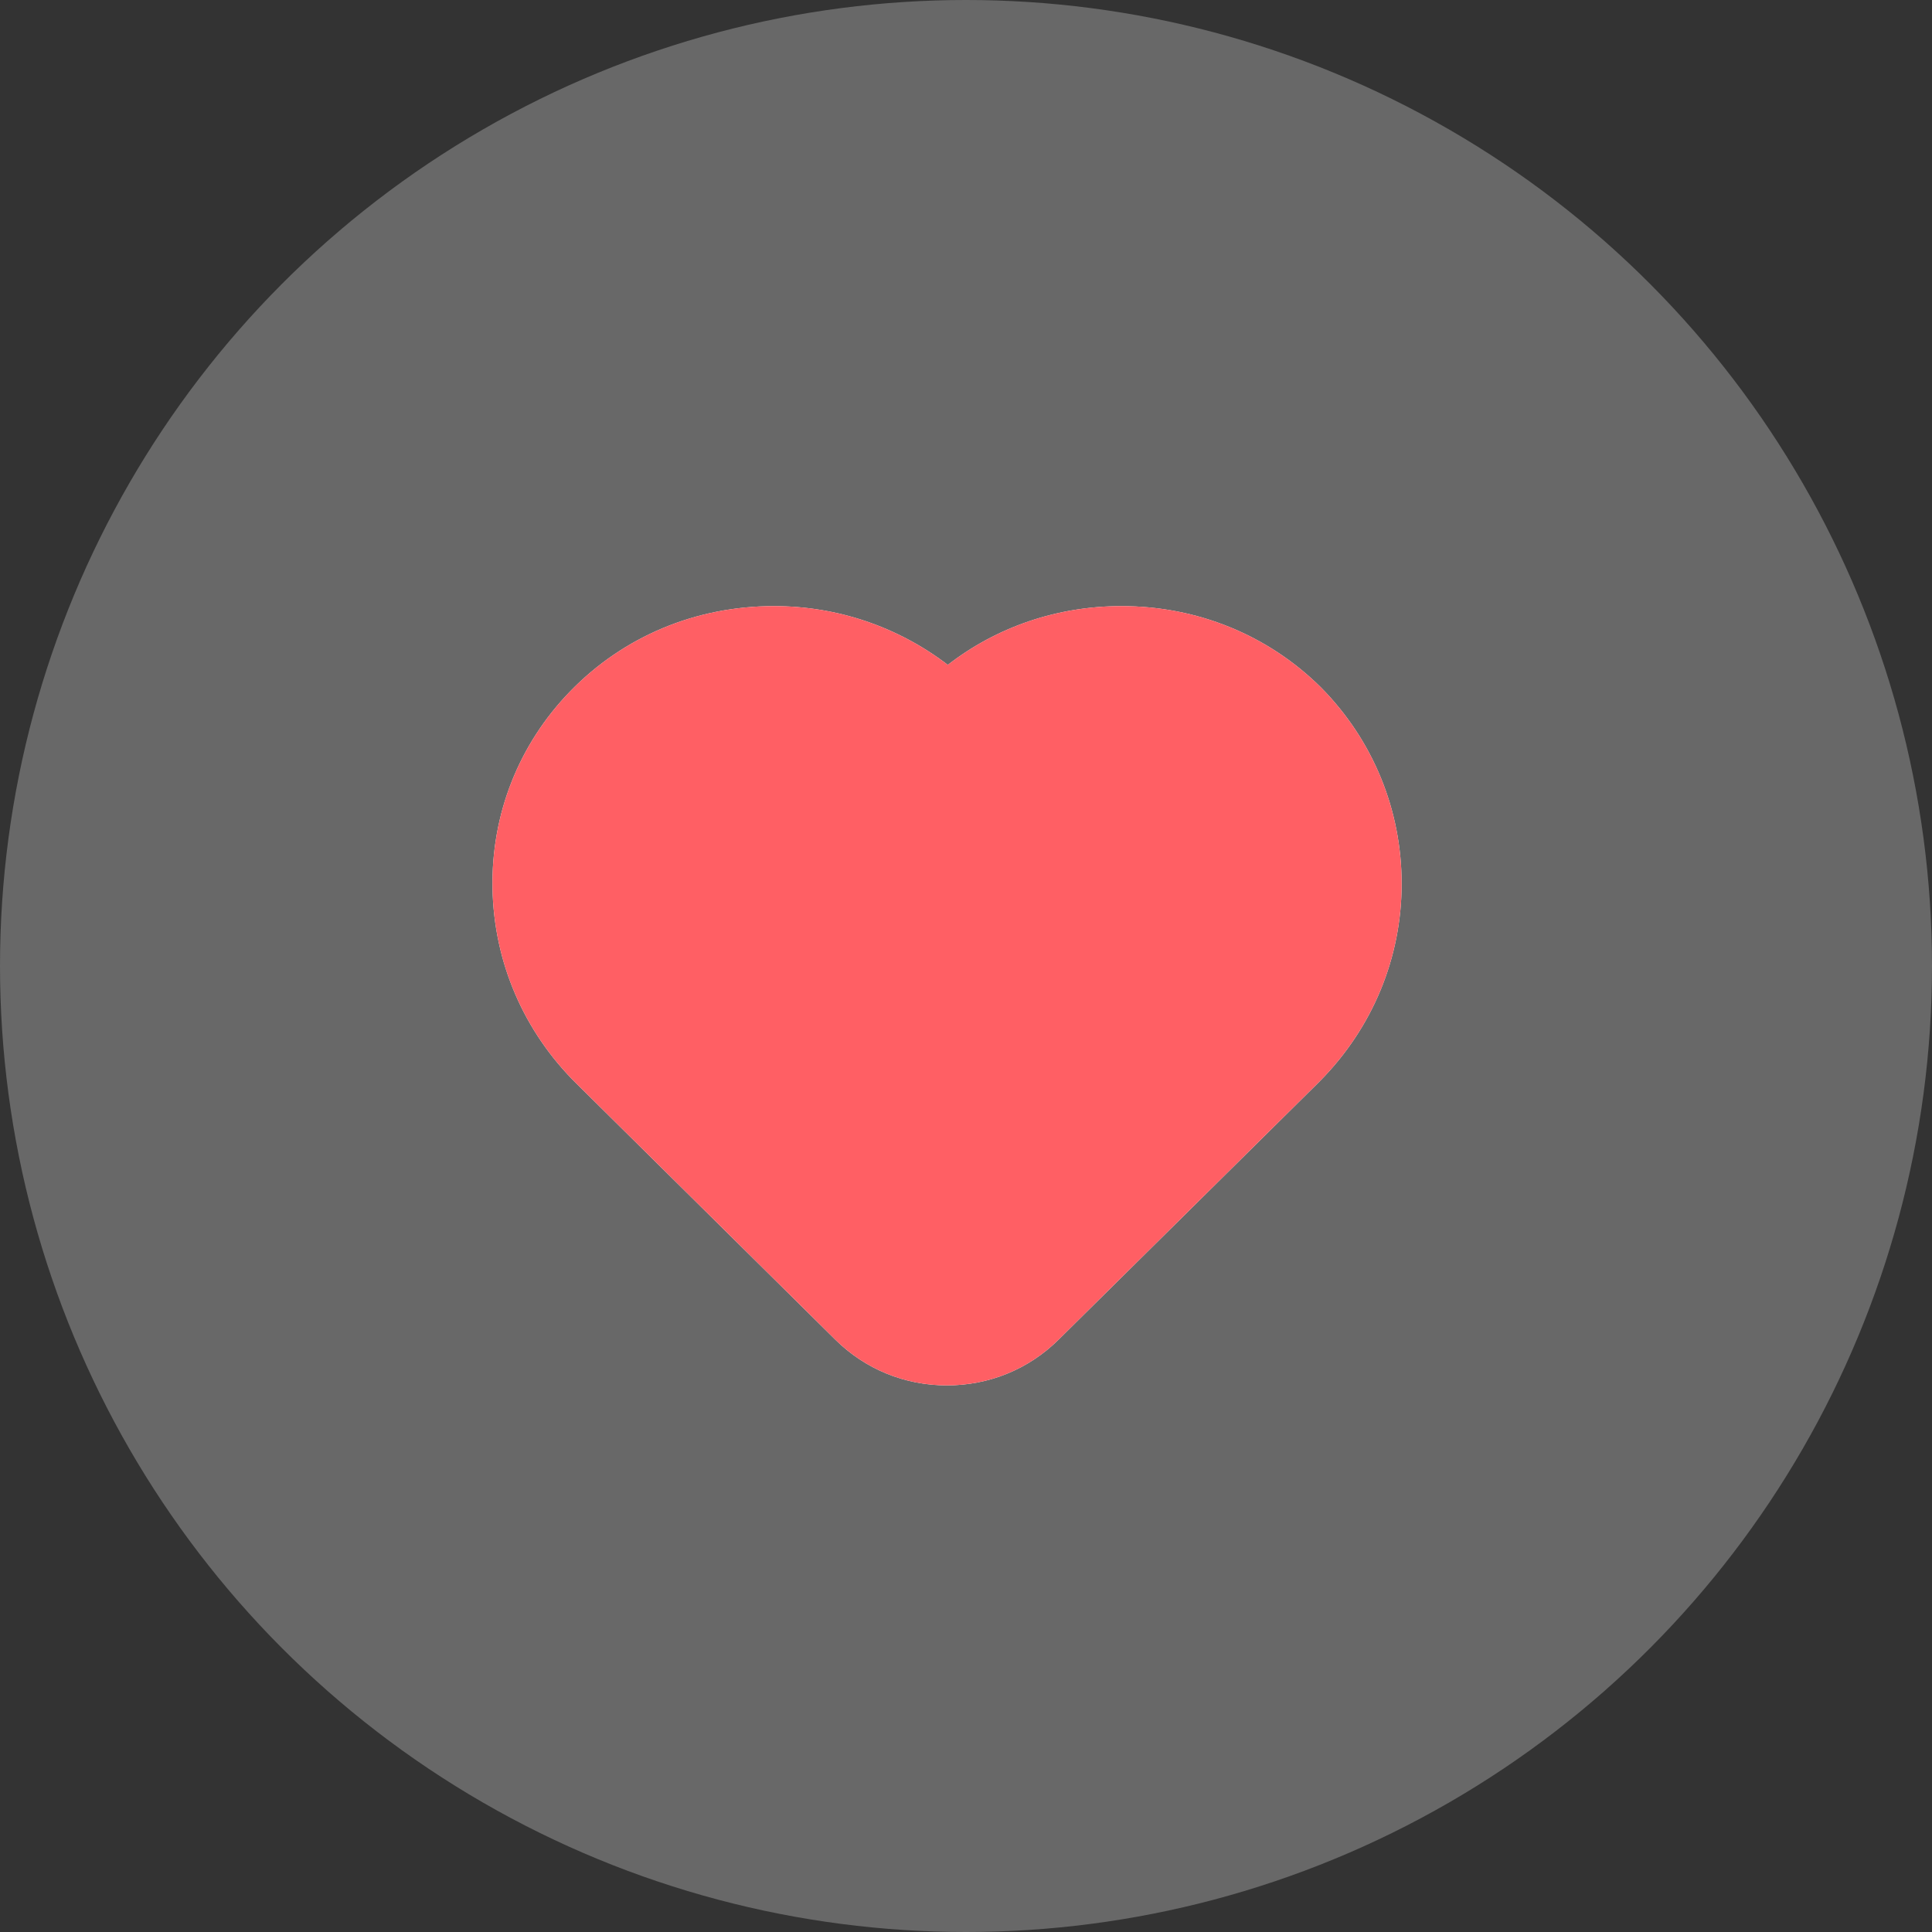 <?xml version="1.0" encoding="UTF-8"?>
<svg width="51px" height="51px" viewBox="0 0 51 51" version="1.1" xmlns="http://www.w3.org/2000/svg" xmlns:xlink="http://www.w3.org/1999/xlink">
    <rect x="0" y="0" width="51" height="51" fill="#333333" stroke="none"/>
    <title>Like@2x</title>
    <g id="Page-1" stroke="none" stroke-width="1" fill="none" fill-rule="evenodd">
        <g id="Video-details" transform="translate(-308, -356)">
            <g id="Top-part" transform="translate(0, -3)">
                <g id="Options" transform="translate(308, 296)">
                    <g id="Like" transform="translate(0, 63)">
                        <circle id="Oval" fill-opacity="0.4" fill="#B6B6B6" cx="25.5" cy="25.5" r="25.5"></circle>
                        <g id="noun_like_1834706" transform="translate(13, 16)" fill="#FFFFFF" fill-rule="nonzero">
                            <path d="M16.606,0 C18.601,0 20.468,0.76 21.864,2.141 C21.867,2.144 21.869,2.146 21.872,2.149 C23.244,3.538 24,5.378 24,7.329 C24,9.281 23.234,11.131 21.843,12.538 C21.841,12.541 21.838,12.543 21.836,12.546 L21.836,12.546 L14.943,19.364 C14.156,20.143 13.11,20.571 11.997,20.571 C10.884,20.571 9.838,20.143 9.051,19.364 L9.051,19.364 L2.213,12.6 C0.823,11.225 0.038,9.398 0.001,7.455 C-0.036,5.499 0.692,3.651 2.05,2.251 C3.458,0.799 5.369,0 7.431,0 C9.105,0 10.705,0.546 12.02,1.551 C13.318,0.545 14.916,0 16.606,0 Z" id="Shape"></path>
                        </g>
                        <g id="Like-active" transform="translate(13, 16)" fill="#FF5F64" fill-rule="nonzero">
                            <path d="M16.606,0 C18.601,0 20.468,0.76 21.864,2.141 C21.867,2.144 21.869,2.146 21.872,2.149 C23.244,3.538 24,5.378 24,7.329 C24,9.281 23.234,11.131 21.843,12.538 C21.841,12.541 21.838,12.543 21.836,12.546 L21.836,12.546 L14.943,19.364 C14.156,20.143 13.11,20.571 11.997,20.571 C10.884,20.571 9.838,20.143 9.051,19.364 L9.051,19.364 L2.213,12.6 C0.823,11.225 0.038,9.398 0.001,7.455 C-0.036,5.499 0.692,3.651 2.05,2.251 C3.458,0.799 5.369,0 7.431,0 C9.105,0 10.705,0.546 12.02,1.551 C13.318,0.545 14.916,0 16.606,0 Z" id="Shape"></path>
                        </g>
                    </g>
                </g>
            </g>
        </g>
    </g>
</svg>